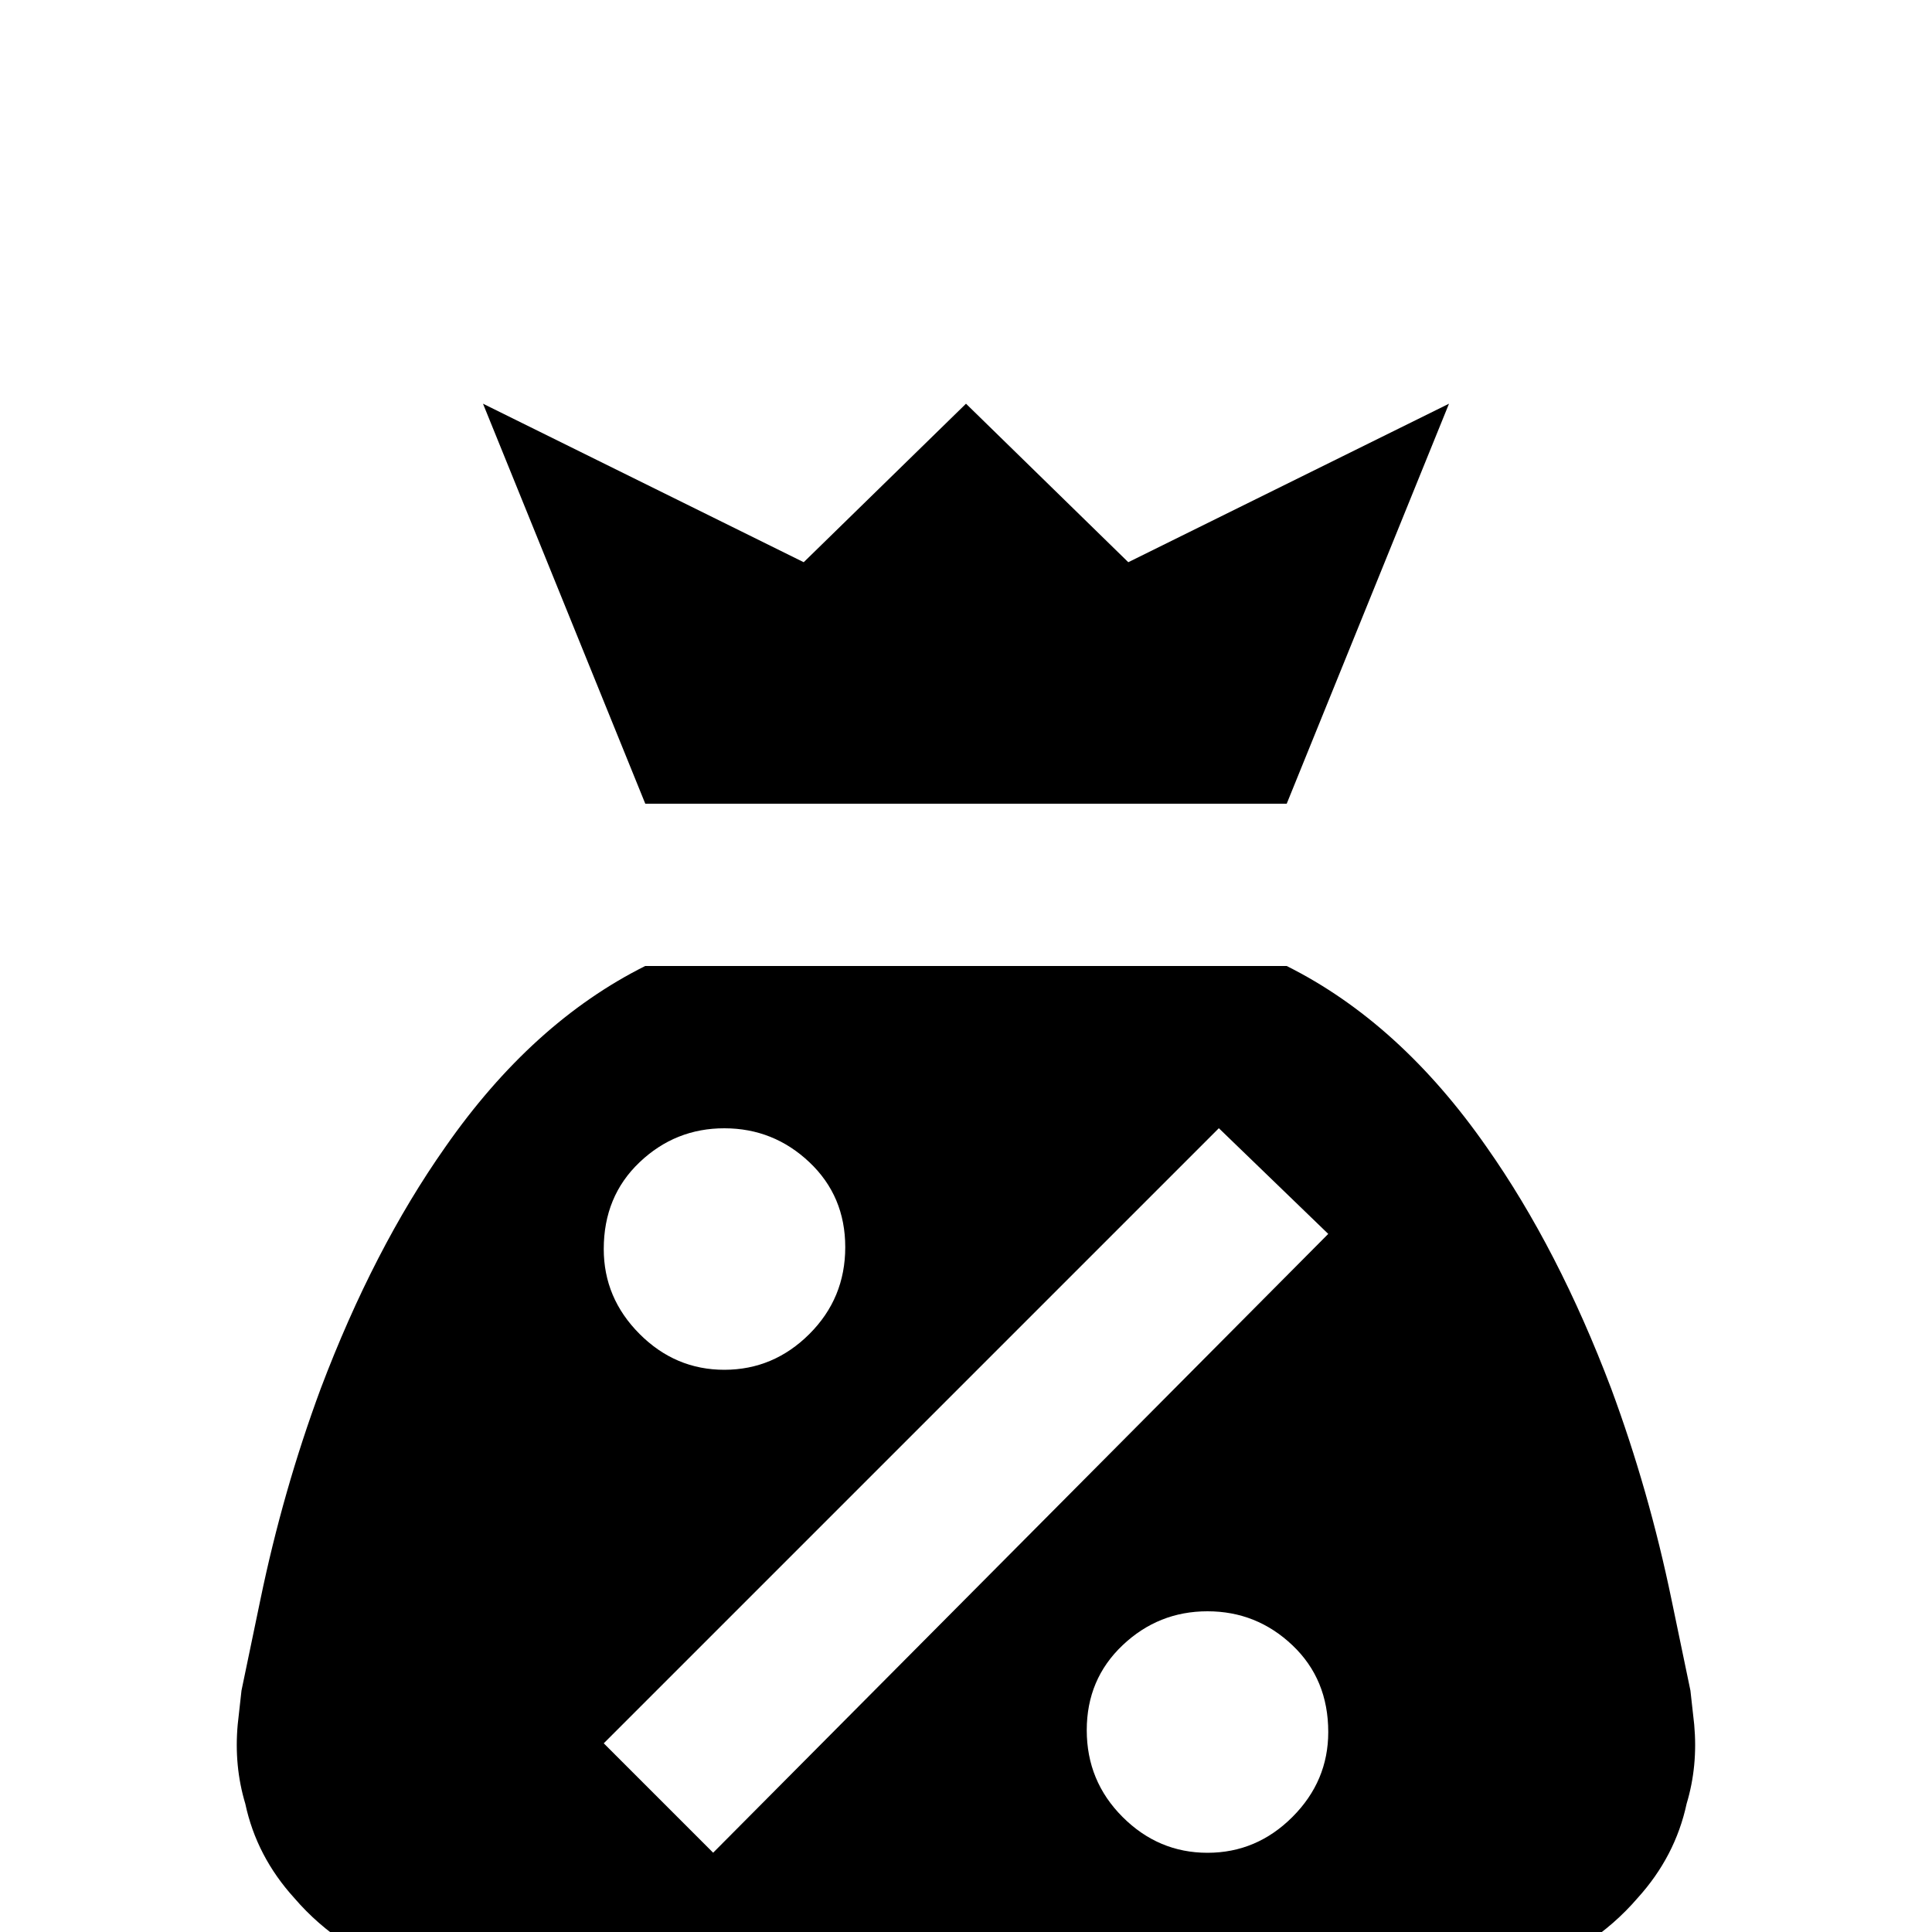 <!-- Generated by IcoMoon.io -->
<svg version="1.1" xmlns="http://www.w3.org/2000/svg" width="24" height="24" viewBox="0 0 24 24">
<title>sack_percent</title>
<path d="M8.016 9.984l-2.016-4.969 3.984 1.969 2.016-1.969 2.016 1.969 3.984-1.969-2.016 4.969h-7.969zM15.984 24.984h-7.969q-1.688 0-2.859-0.422-0.938-0.328-1.5-0.984-0.469-0.516-0.609-1.172-0.141-0.469-0.094-0.984l0.047-0.422 0.234-1.125q0.281-1.359 0.75-2.625 0.656-1.734 1.547-3 1.078-1.547 2.484-2.25h7.969q1.406 0.703 2.484 2.25 0.891 1.266 1.547 3 0.469 1.266 0.75 2.625l0.234 1.125 0.047 0.422q0.047 0.516-0.094 0.984-0.141 0.656-0.609 1.172-0.563 0.656-1.5 0.984-1.172 0.422-2.859 0.422zM7.5 15.516q0 0.609 0.445 1.055t1.055 0.445 1.055-0.445 0.445-1.078-0.445-1.055-1.055-0.422-1.055 0.422-0.445 1.078zM16.5 21.516q0-0.656-0.445-1.078t-1.055-0.422-1.055 0.422-0.445 1.055 0.445 1.078 1.055 0.445 1.055-0.445 0.445-1.055zM16.5 15.328l-1.359-1.313-7.641 7.641 1.359 1.359z"></path>
</svg>
